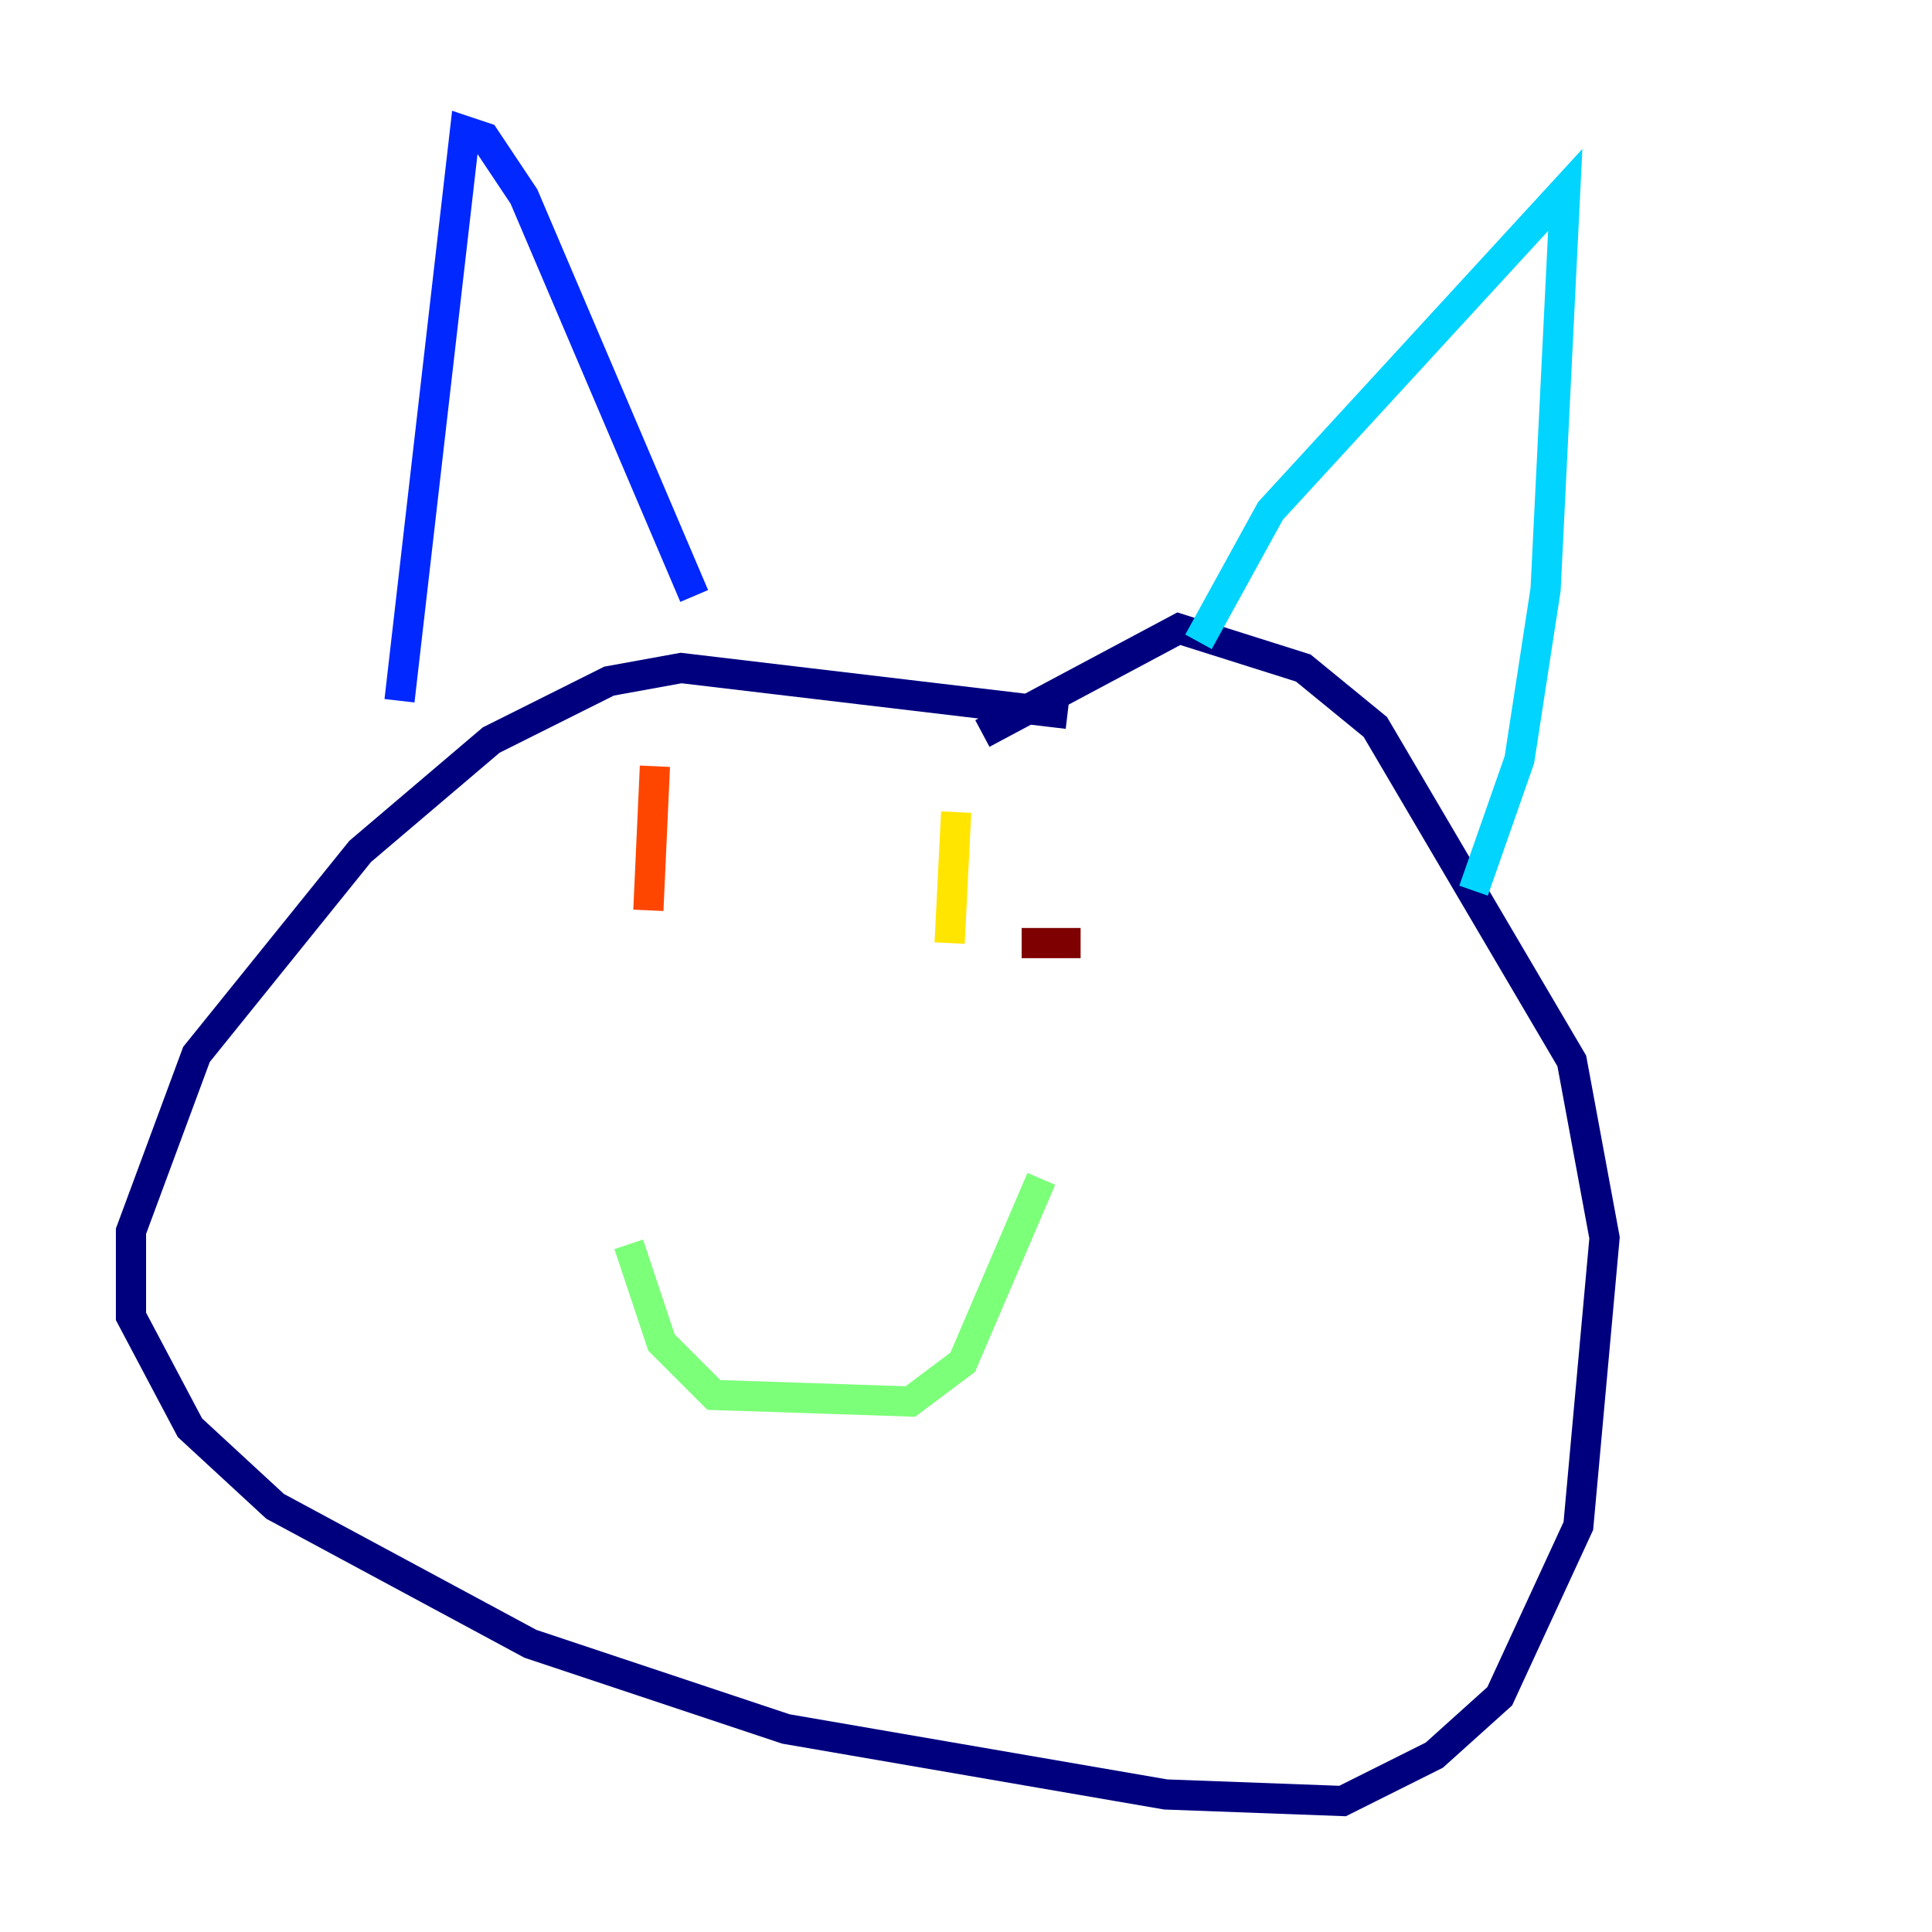 <?xml version="1.0" encoding="utf-8" ?>
<svg baseProfile="tiny" height="128" version="1.2" viewBox="0,0,128,128" width="128" xmlns="http://www.w3.org/2000/svg" xmlns:ev="http://www.w3.org/2001/xml-events" xmlns:xlink="http://www.w3.org/1999/xlink"><defs /><polyline fill="none" points="70.725,47.295 45.125,44.258 40.352,45.125 32.542,49.031 23.864,56.407 13.017,69.858 8.678,81.573 8.678,87.214 12.583,94.59 18.224,99.797 35.146,108.909 52.068,114.549 77.234,118.888 88.949,119.322 95.024,116.285 99.363,112.38 104.57,101.098 106.305,82.007 104.136,70.291 91.119,48.163 86.346,44.258 78.102,41.654 65.085,48.597" stroke="#00007f" stroke-width="2" /><polyline fill="none" points="26.468,46.427 30.807,8.678 32.108,9.112 34.712,13.017 45.993,39.485" stroke="#0028ff" stroke-width="2" /><polyline fill="none" points="79.403,42.522 84.176,33.844 103.702,12.583 102.4,39.051 100.664,50.332 97.627,59.01" stroke="#00d4ff" stroke-width="2" /><polyline fill="none" points="41.654,82.441 43.824,88.949 47.295,92.42 60.312,92.854 63.783,90.251 68.99,78.102" stroke="#7cff79" stroke-width="2" /><polyline fill="none" points="63.349,53.803 62.915,62.481" stroke="#ffe500" stroke-width="2" /><polyline fill="none" points="43.39,50.766 42.956,60.312" stroke="#ff4600" stroke-width="2" /><polyline fill="none" points="67.688,62.481 71.593,62.481" stroke="#7f0000" stroke-width="2" /></svg>